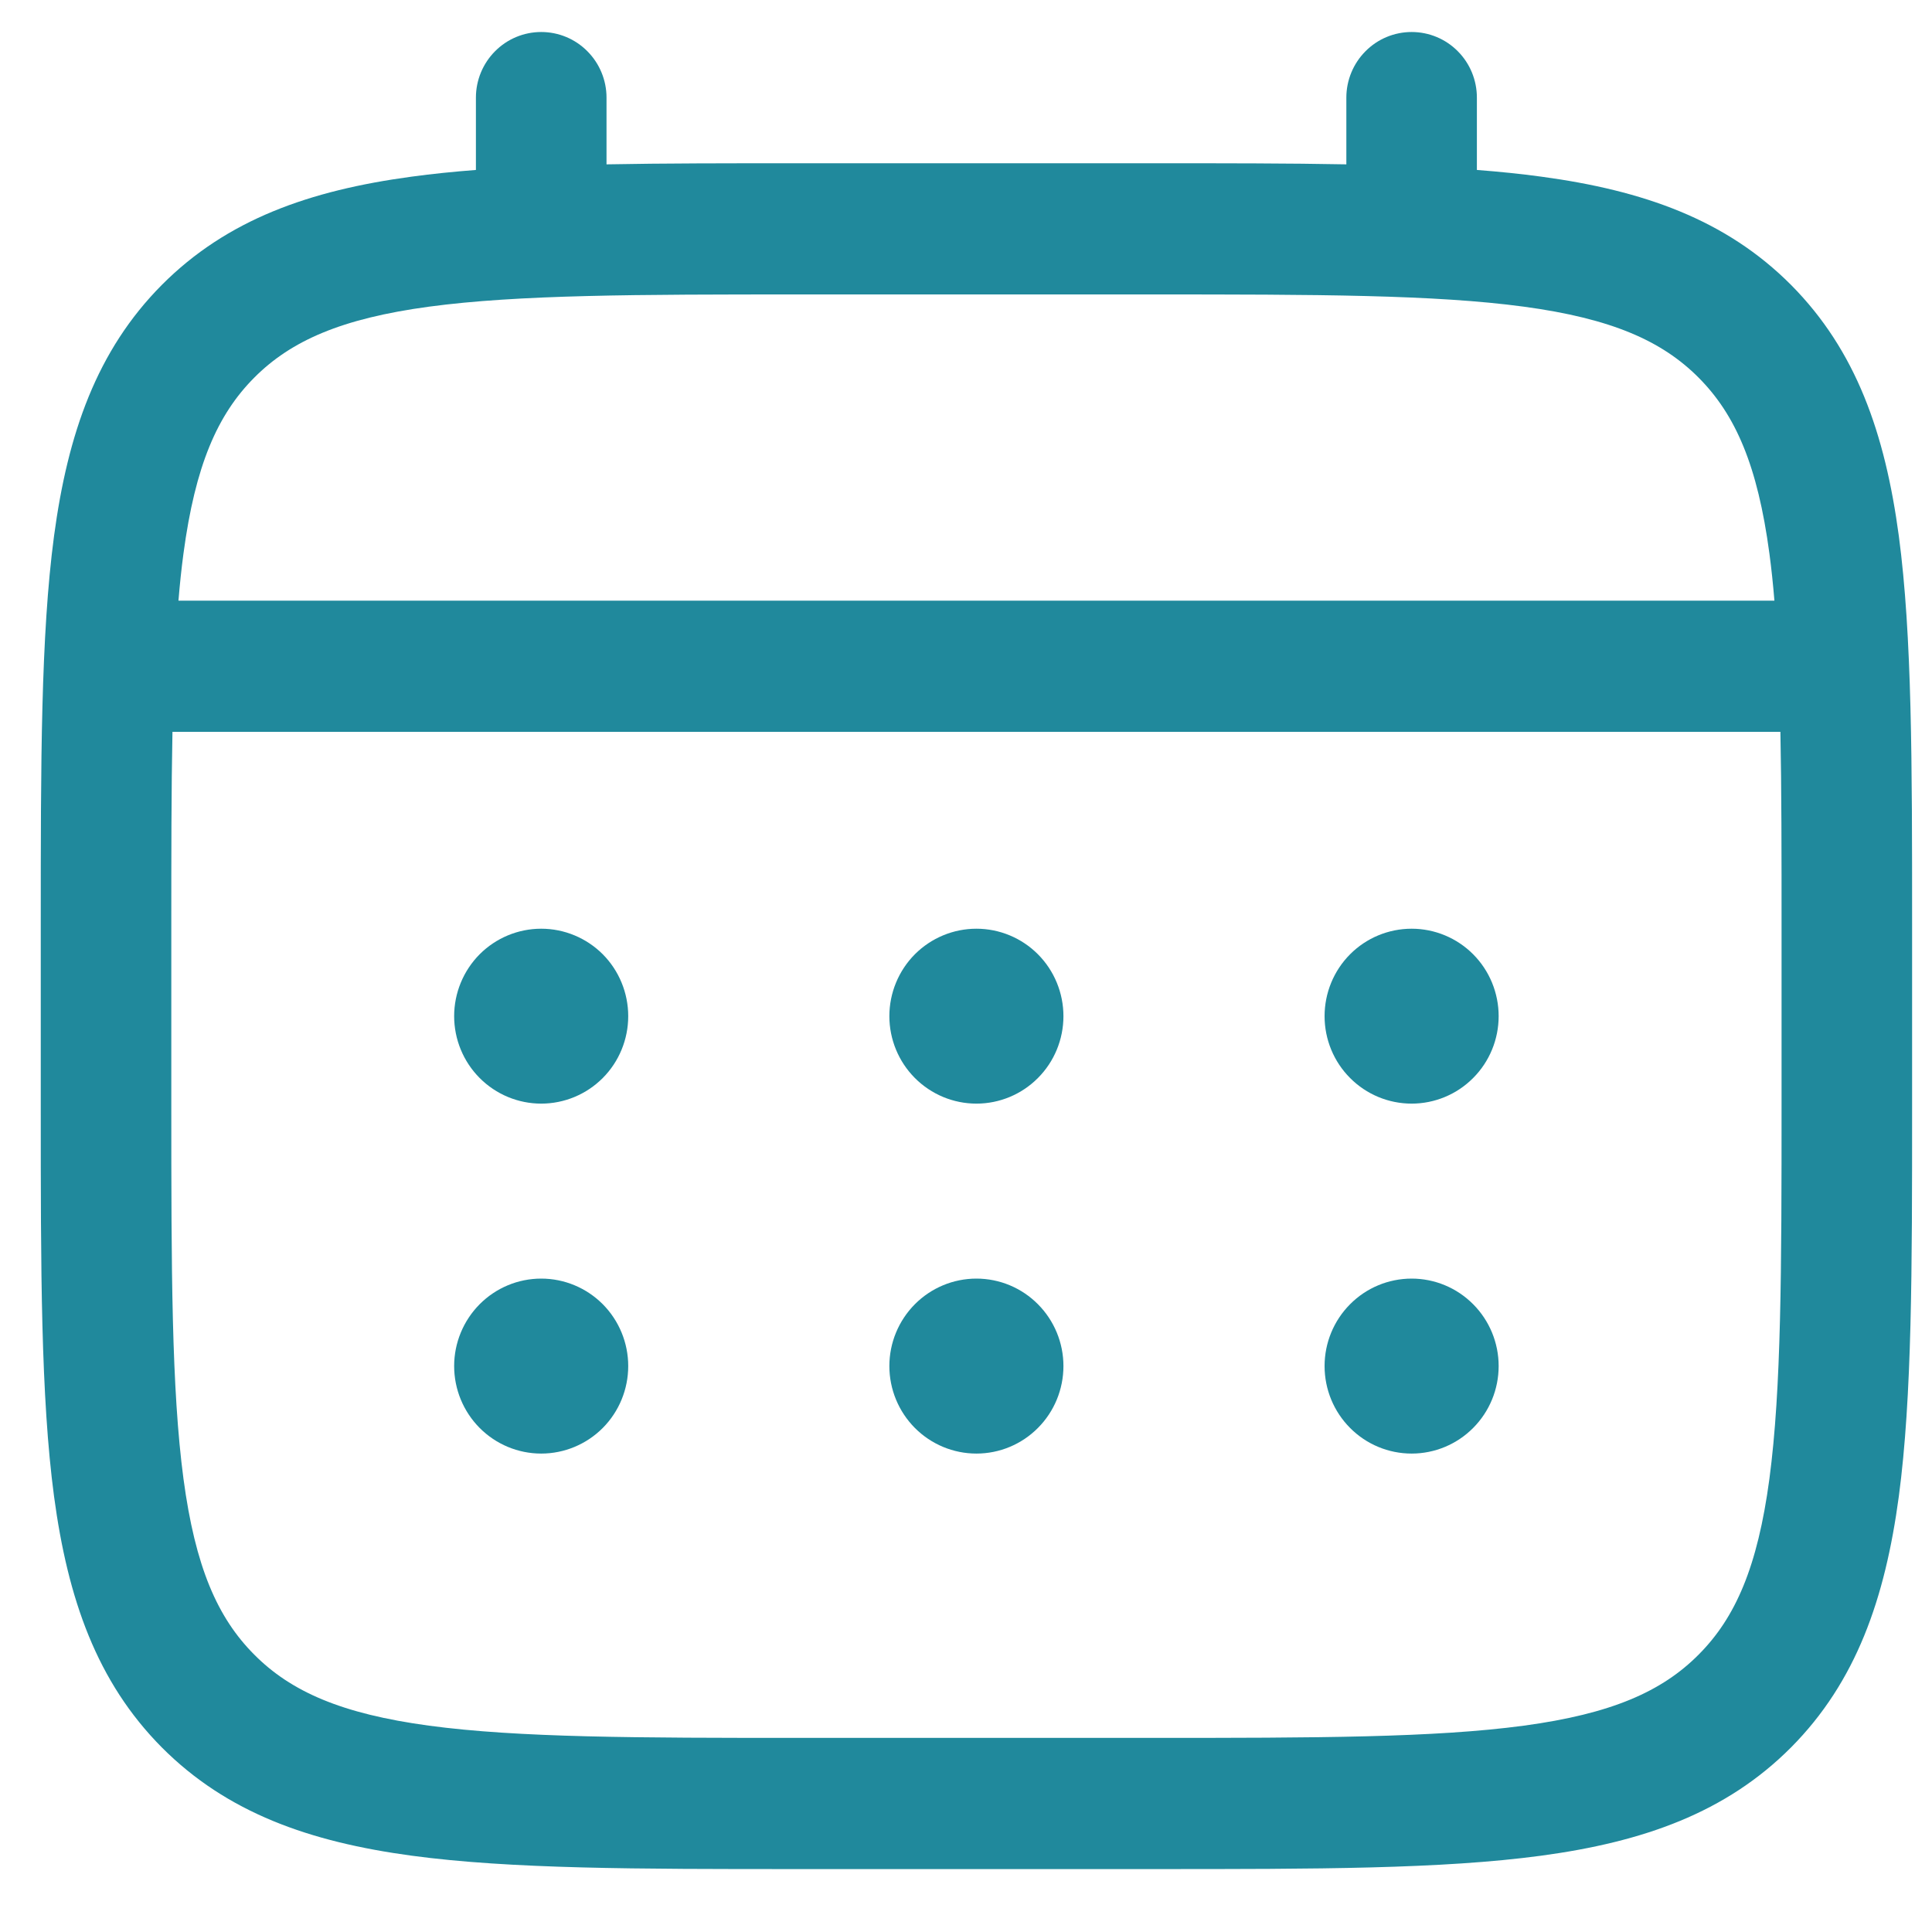 <svg width="30" height="30" viewBox="0 0 30 30" fill="none" xmlns="http://www.w3.org/2000/svg">
<path d="M21.92 17.137C22.278 17.137 22.622 16.994 22.875 16.739C23.129 16.485 23.271 16.139 23.271 15.779C23.271 15.419 23.129 15.073 22.875 14.818C22.622 14.564 22.278 14.421 21.92 14.421C21.561 14.421 21.217 14.564 20.964 14.818C20.71 15.073 20.568 15.419 20.568 15.779C20.568 16.139 20.71 16.485 20.964 16.739C21.217 16.994 21.561 17.137 21.92 17.137ZM21.92 22.571C22.278 22.571 22.622 22.428 22.875 22.173C23.129 21.918 23.271 21.573 23.271 21.212C23.271 20.852 23.129 20.507 22.875 20.252C22.622 19.997 22.278 19.854 21.92 19.854C21.561 19.854 21.217 19.997 20.964 20.252C20.71 20.507 20.568 20.852 20.568 21.212C20.568 21.573 20.71 21.918 20.964 22.173C21.217 22.428 21.561 22.571 21.92 22.571ZM16.513 15.779C16.513 16.139 16.371 16.485 16.117 16.739C15.864 16.994 15.52 17.137 15.162 17.137C14.803 17.137 14.46 16.994 14.206 16.739C13.953 16.485 13.81 16.139 13.81 15.779C13.81 15.419 13.953 15.073 14.206 14.818C14.46 14.564 14.803 14.421 15.162 14.421C15.52 14.421 15.864 14.564 16.117 14.818C16.371 15.073 16.513 15.419 16.513 15.779ZM16.513 21.212C16.513 21.573 16.371 21.918 16.117 22.173C15.864 22.428 15.52 22.571 15.162 22.571C14.803 22.571 14.46 22.428 14.206 22.173C13.953 21.918 13.81 21.573 13.81 21.212C13.81 20.852 13.953 20.507 14.206 20.252C14.46 19.997 14.803 19.854 15.162 19.854C15.52 19.854 15.864 19.997 16.117 20.252C16.371 20.507 16.513 20.852 16.513 21.212ZM8.404 17.137C8.762 17.137 9.106 16.994 9.36 16.739C9.613 16.485 9.755 16.139 9.755 15.779C9.755 15.419 9.613 15.073 9.36 14.818C9.106 14.564 8.762 14.421 8.404 14.421C8.045 14.421 7.702 14.564 7.448 14.818C7.195 15.073 7.052 15.419 7.052 15.779C7.052 16.139 7.195 16.485 7.448 16.739C7.702 16.994 8.045 17.137 8.404 17.137ZM8.404 22.571C8.762 22.571 9.106 22.428 9.36 22.173C9.613 21.918 9.755 21.573 9.755 21.212C9.755 20.852 9.613 20.507 9.36 20.252C9.106 19.997 8.762 19.854 8.404 19.854C8.045 19.854 7.702 19.997 7.448 20.252C7.195 20.507 7.052 20.852 7.052 21.212C7.052 21.573 7.195 21.918 7.448 22.173C7.702 22.428 8.045 22.571 8.404 22.571Z" fill="#20899C"/>
<path fill-rule="evenodd" clip-rule="evenodd" d="M8.404 0.497C8.673 0.497 8.931 0.604 9.121 0.796C9.311 0.987 9.418 1.246 9.418 1.516V2.552C10.312 2.535 11.298 2.535 12.382 2.535H17.941C19.026 2.535 20.011 2.535 20.906 2.552V1.516C20.906 1.246 21.013 0.987 21.203 0.796C21.393 0.604 21.651 0.497 21.92 0.497C22.189 0.497 22.447 0.604 22.637 0.796C22.827 0.987 22.933 1.246 22.933 1.516V2.639C23.285 2.666 23.617 2.7 23.932 2.743C25.516 2.957 26.799 3.408 27.811 4.424C28.822 5.442 29.271 6.731 29.485 8.323C29.691 9.871 29.691 11.848 29.691 14.345V17.213C29.691 19.71 29.691 21.688 29.485 23.235C29.271 24.827 28.822 26.116 27.811 27.134C26.799 28.15 25.516 28.601 23.932 28.815C22.392 29.023 20.425 29.023 17.941 29.023H12.383C9.899 29.023 7.931 29.023 6.392 28.815C4.808 28.601 3.525 28.15 2.513 27.134C1.502 26.116 1.053 24.827 0.839 23.235C0.633 21.687 0.633 19.71 0.633 17.213V14.345C0.633 11.848 0.633 9.87 0.839 8.323C1.053 6.731 1.502 5.442 2.513 4.424C3.525 3.408 4.808 2.957 6.392 2.743C6.707 2.7 7.04 2.666 7.39 2.639V1.516C7.39 1.246 7.497 0.987 7.687 0.796C7.877 0.604 8.135 0.497 8.404 0.497ZM6.661 4.762C5.302 4.946 4.518 5.291 3.947 5.865C3.375 6.44 3.032 7.228 2.849 8.594C2.818 8.825 2.792 9.07 2.771 9.327H27.553C27.532 9.069 27.506 8.825 27.475 8.593C27.292 7.228 26.949 6.44 26.377 5.865C25.806 5.291 25.022 4.946 23.662 4.762C22.274 4.575 20.443 4.572 17.865 4.572H12.459C9.881 4.572 8.051 4.575 6.661 4.762ZM2.66 14.421C2.66 13.261 2.66 12.251 2.678 11.364H27.646C27.664 12.251 27.664 13.261 27.664 14.421V17.137C27.664 19.728 27.661 21.568 27.475 22.965C27.292 24.33 26.949 25.118 26.377 25.692C25.806 26.267 25.022 26.612 23.662 26.796C22.274 26.983 20.443 26.986 17.865 26.986H12.459C9.881 26.986 8.051 26.983 6.661 26.796C5.302 26.612 4.518 26.267 3.947 25.692C3.375 25.118 3.032 24.33 2.849 22.963C2.663 21.568 2.66 19.728 2.66 17.137V14.421Z" fill="#20899C"/>
</svg>
